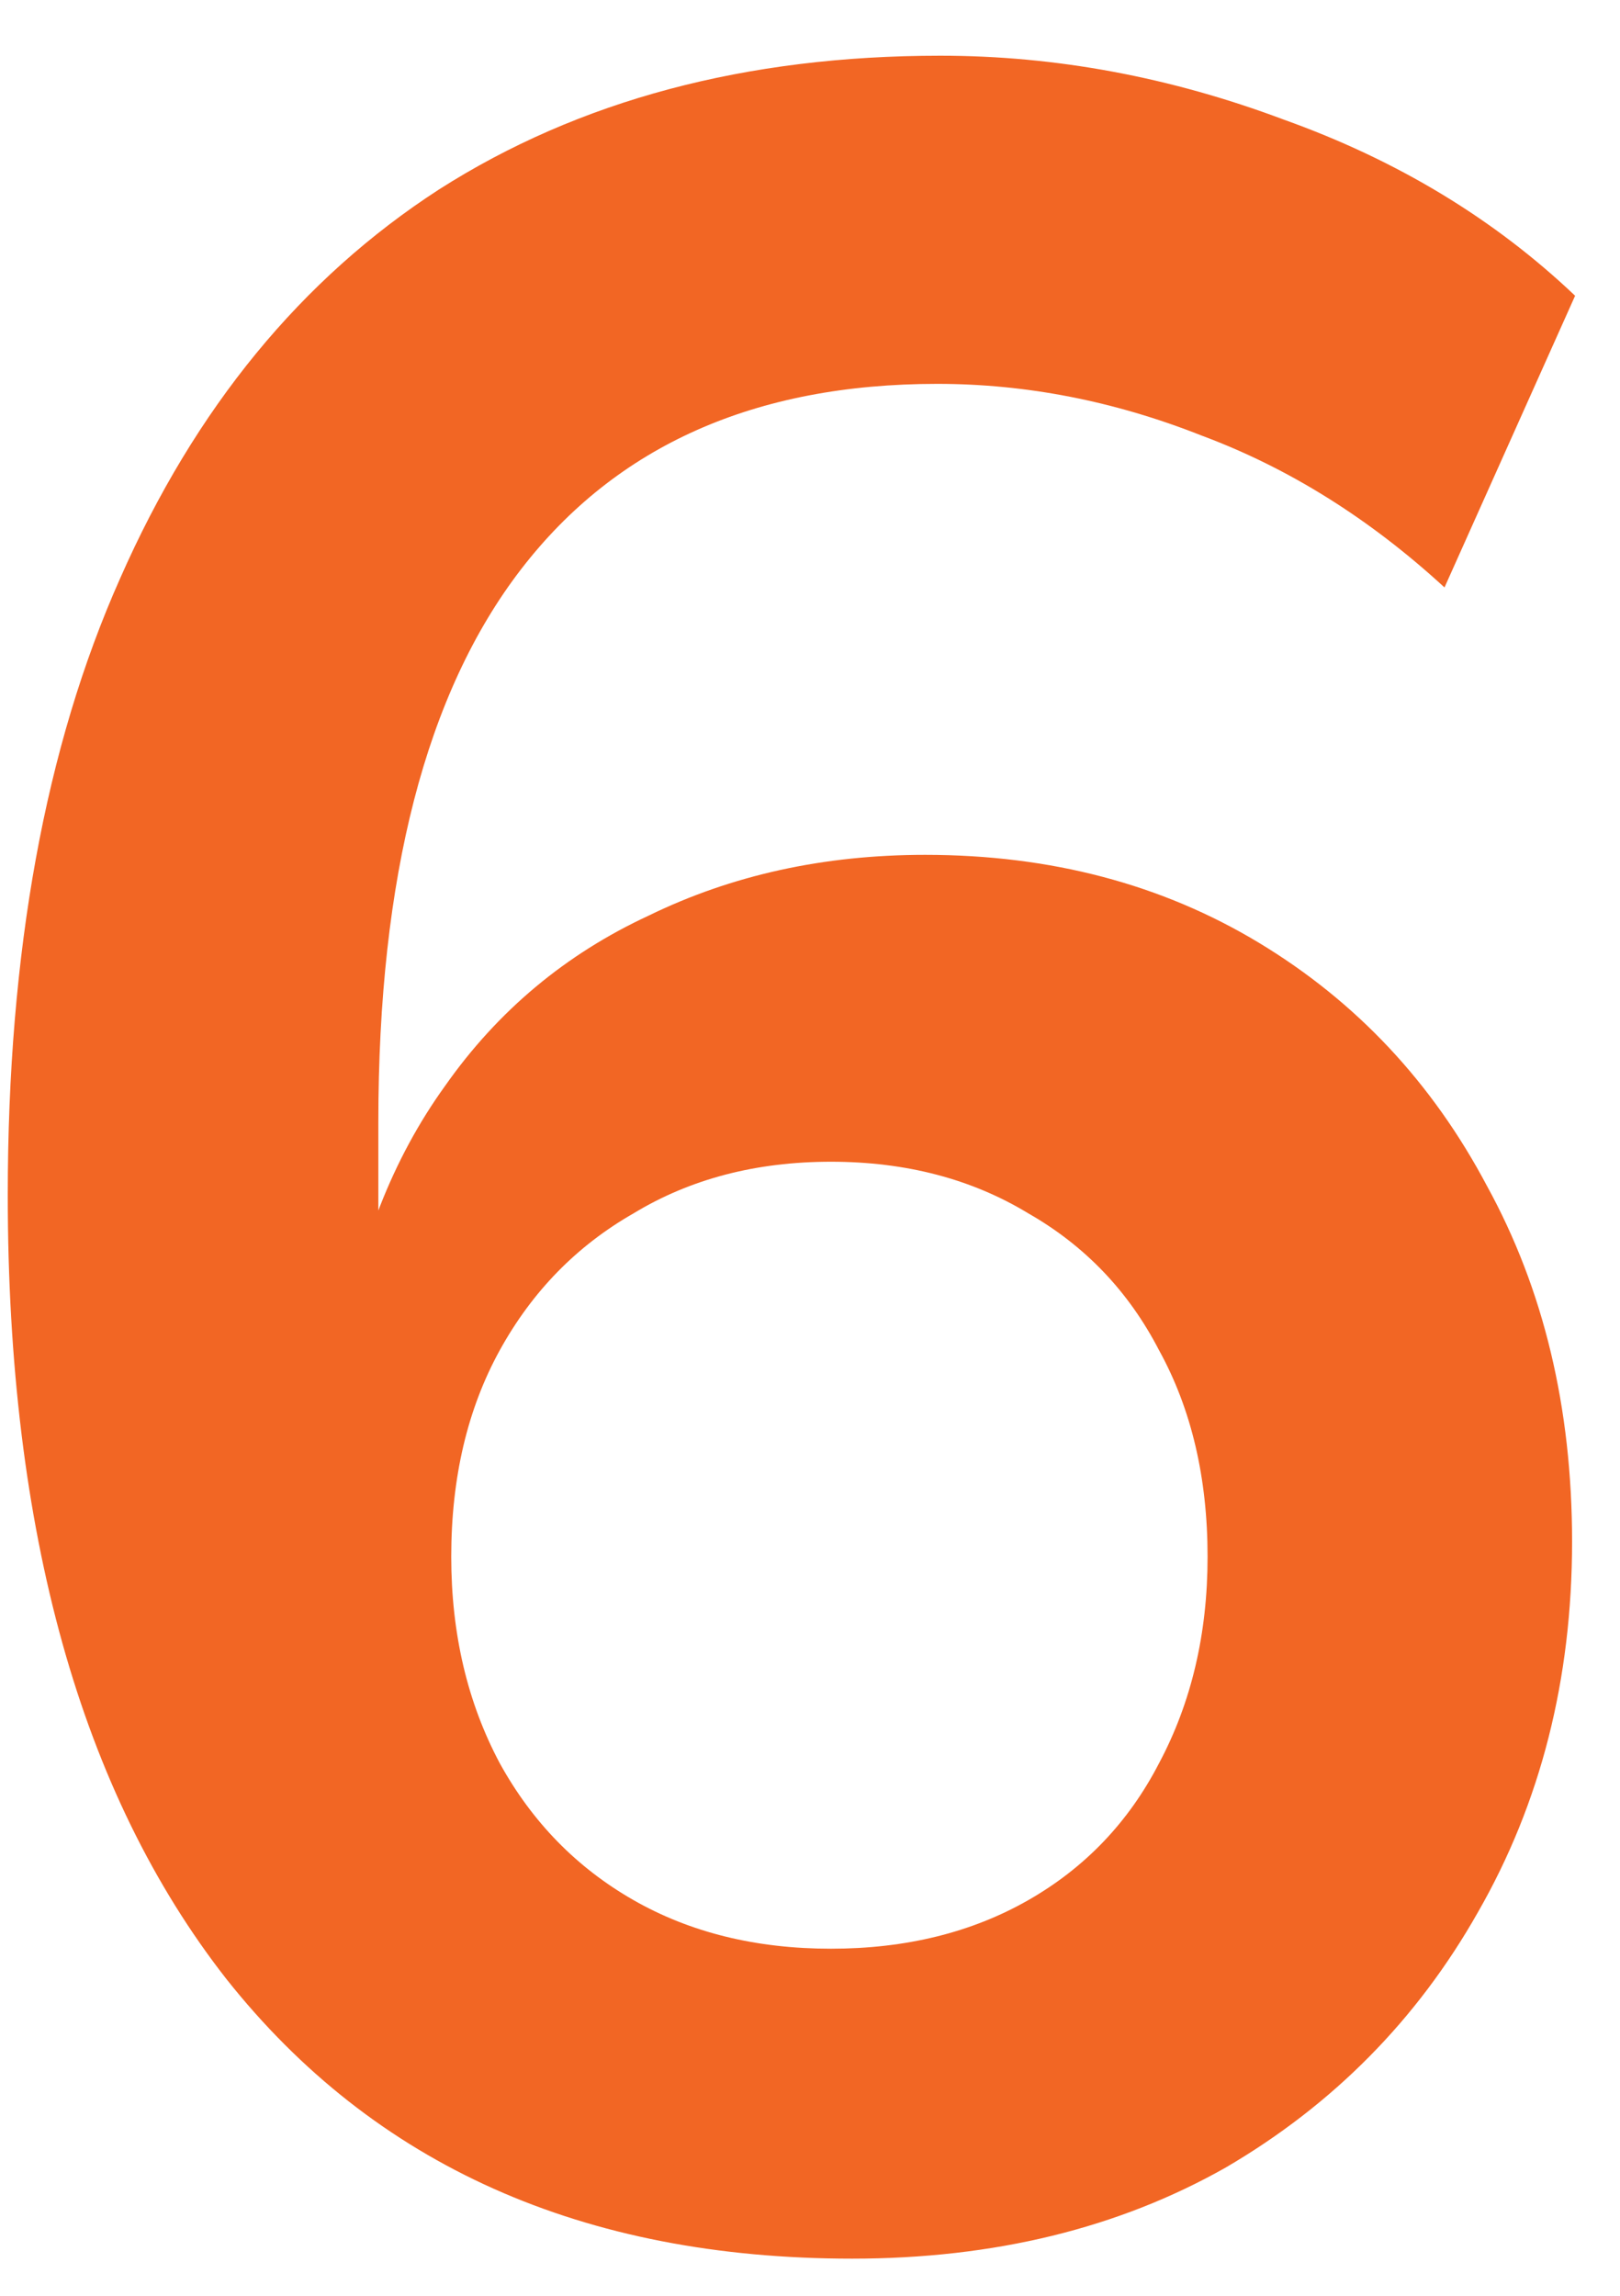 <svg width="24" height="34" viewBox="0 0 24 34" fill="none" xmlns="http://www.w3.org/2000/svg">
<path d="M12.625 33.45C8.635 33.45 5.545 32.07 3.355 29.31C1.195 26.55 0.115 22.68 0.115 17.7C0.115 14.1 0.67 11.055 1.78 8.565C2.89 6.045 4.465 4.125 6.505 2.805C8.575 1.485 11.05 0.825 13.93 0.825C15.64 0.825 17.335 1.14 19.015 1.77C20.695 2.37 22.135 3.24 23.335 4.38L21.4 8.7C20.29 7.68 19.09 6.93 17.8 6.45C16.51 5.94 15.205 5.685 13.885 5.685C11.185 5.685 9.13 6.6 7.72 8.43C6.31 10.26 5.605 12.99 5.605 16.62V19.995H5.065C5.305 18.465 5.815 17.16 6.595 16.08C7.375 14.97 8.38 14.13 9.61 13.56C10.84 12.96 12.205 12.66 13.705 12.66C15.565 12.66 17.215 13.095 18.655 13.965C20.095 14.835 21.22 16.035 22.03 17.565C22.87 19.095 23.29 20.85 23.29 22.83C23.29 24.87 22.825 26.7 21.895 28.32C20.995 29.91 19.75 31.17 18.16 32.1C16.57 33 14.725 33.45 12.625 33.45ZM12.31 28.86C13.42 28.86 14.395 28.62 15.235 28.14C16.075 27.66 16.72 26.985 17.17 26.115C17.65 25.215 17.89 24.195 17.89 23.055C17.89 21.885 17.65 20.865 17.17 19.995C16.72 19.125 16.075 18.45 15.235 17.97C14.395 17.46 13.42 17.205 12.31 17.205C11.2 17.205 10.225 17.46 9.385 17.97C8.545 18.45 7.885 19.125 7.405 19.995C6.925 20.865 6.685 21.885 6.685 23.055C6.685 24.195 6.925 25.215 7.405 26.115C7.885 26.985 8.545 27.66 9.385 28.14C10.225 28.62 11.2 28.86 12.31 28.86Z" fill="#F26624"/>
</svg>
